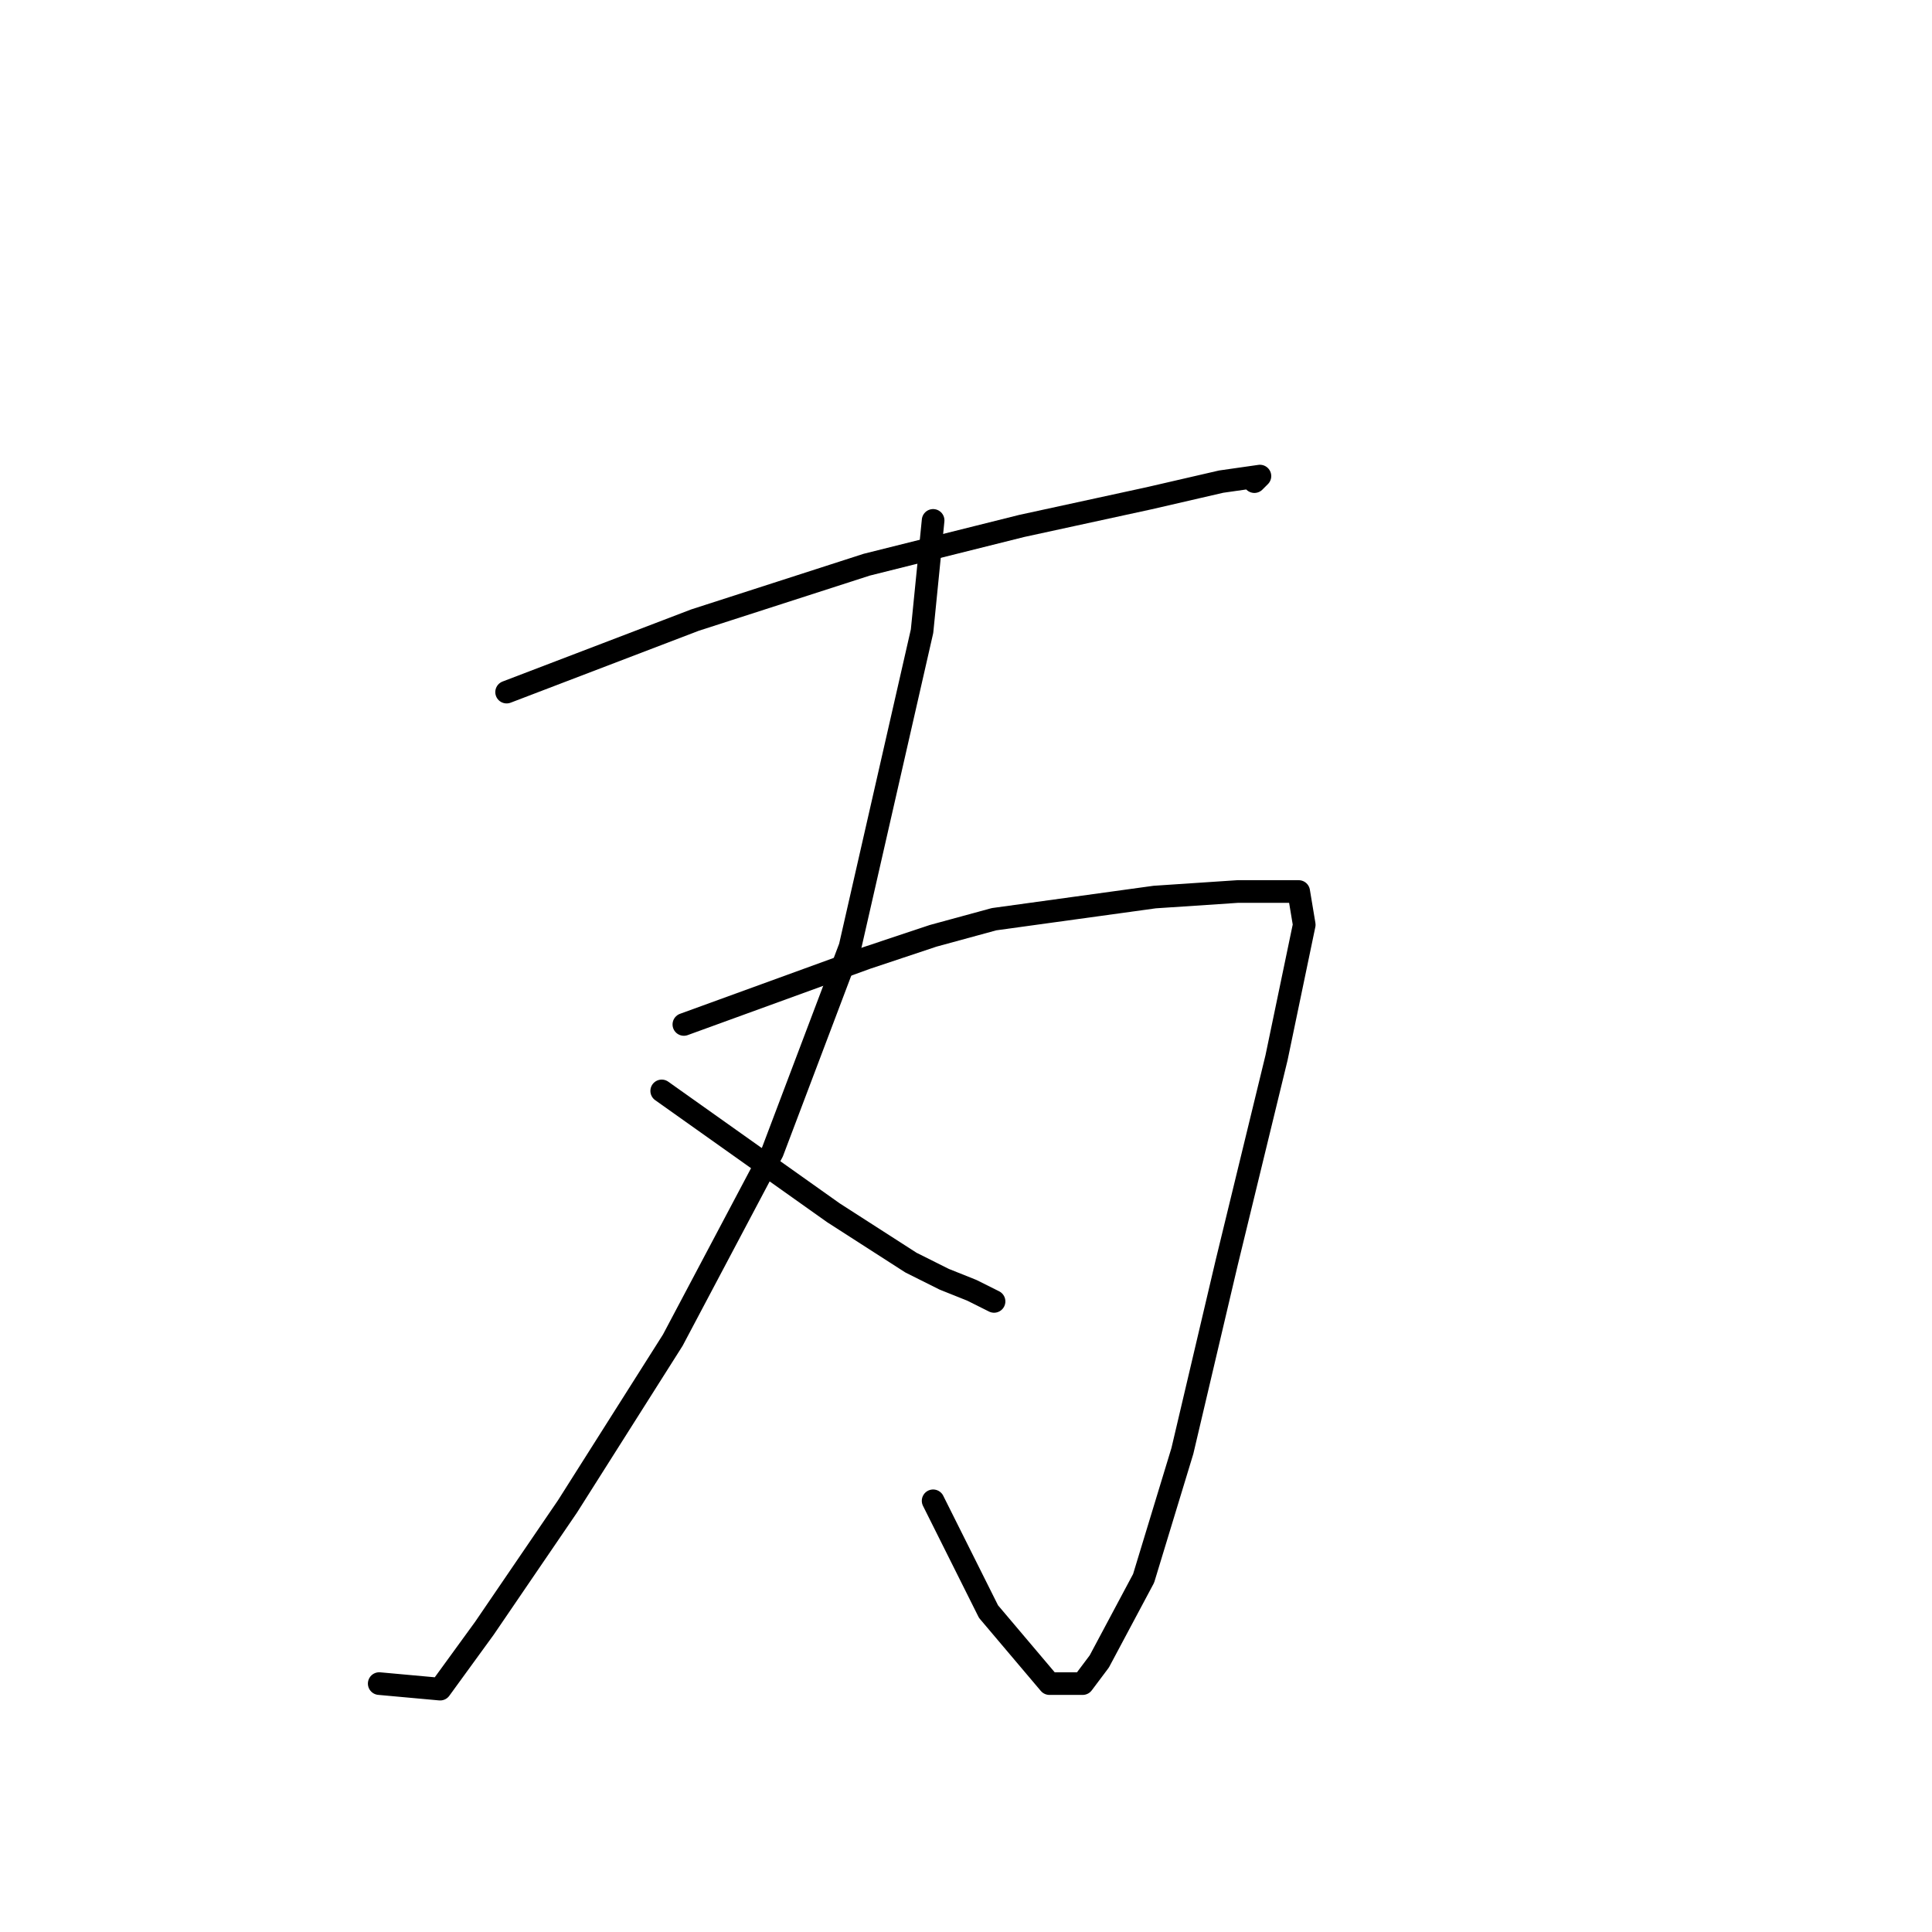 <?xml version="1.0" standalone="no"?>
    <svg width="256" height="256" xmlns="http://www.w3.org/2000/svg" version="1.1">
    <polyline stroke="black" stroke-width="3" stroke-linecap="round" fill="transparent" stroke-linejoin="round" points="67.129 91.708 92.084 82.167 114.836 74.827 135.387 69.689 152.268 66.02 161.809 63.818 166.947 63.084 166.213 63.818 166.213 63.818 " />
        <polyline stroke="black" stroke-width="3" stroke-linecap="round" fill="transparent" stroke-linejoin="round" points="90.616 135.745 114.836 126.938 123.643 124.002 131.717 121.8 153.002 118.864 164.011 118.13 169.148 118.13 172.084 118.13 172.818 122.534 169.148 140.149 162.543 167.305 156.671 192.259 151.534 209.14 145.662 220.149 143.46 223.085 139.056 223.085 130.983 213.544 123.643 198.865 123.643 198.865 " />
        <polyline stroke="black" stroke-width="3" stroke-linecap="round" fill="transparent" stroke-linejoin="round" points="123.643 68.955 122.176 83.634 112.634 125.47 102.359 152.626 89.148 177.58 75.203 199.599 64.193 215.746 58.322 223.819 50.248 223.085 50.248 223.085 " />
        <polyline stroke="black" stroke-width="3" stroke-linecap="round" fill="transparent" stroke-linejoin="round" points="87.68 144.552 110.432 160.699 120.708 167.305 125.111 169.507 128.781 170.975 131.717 172.443 131.717 172.443 " />
        </svg>